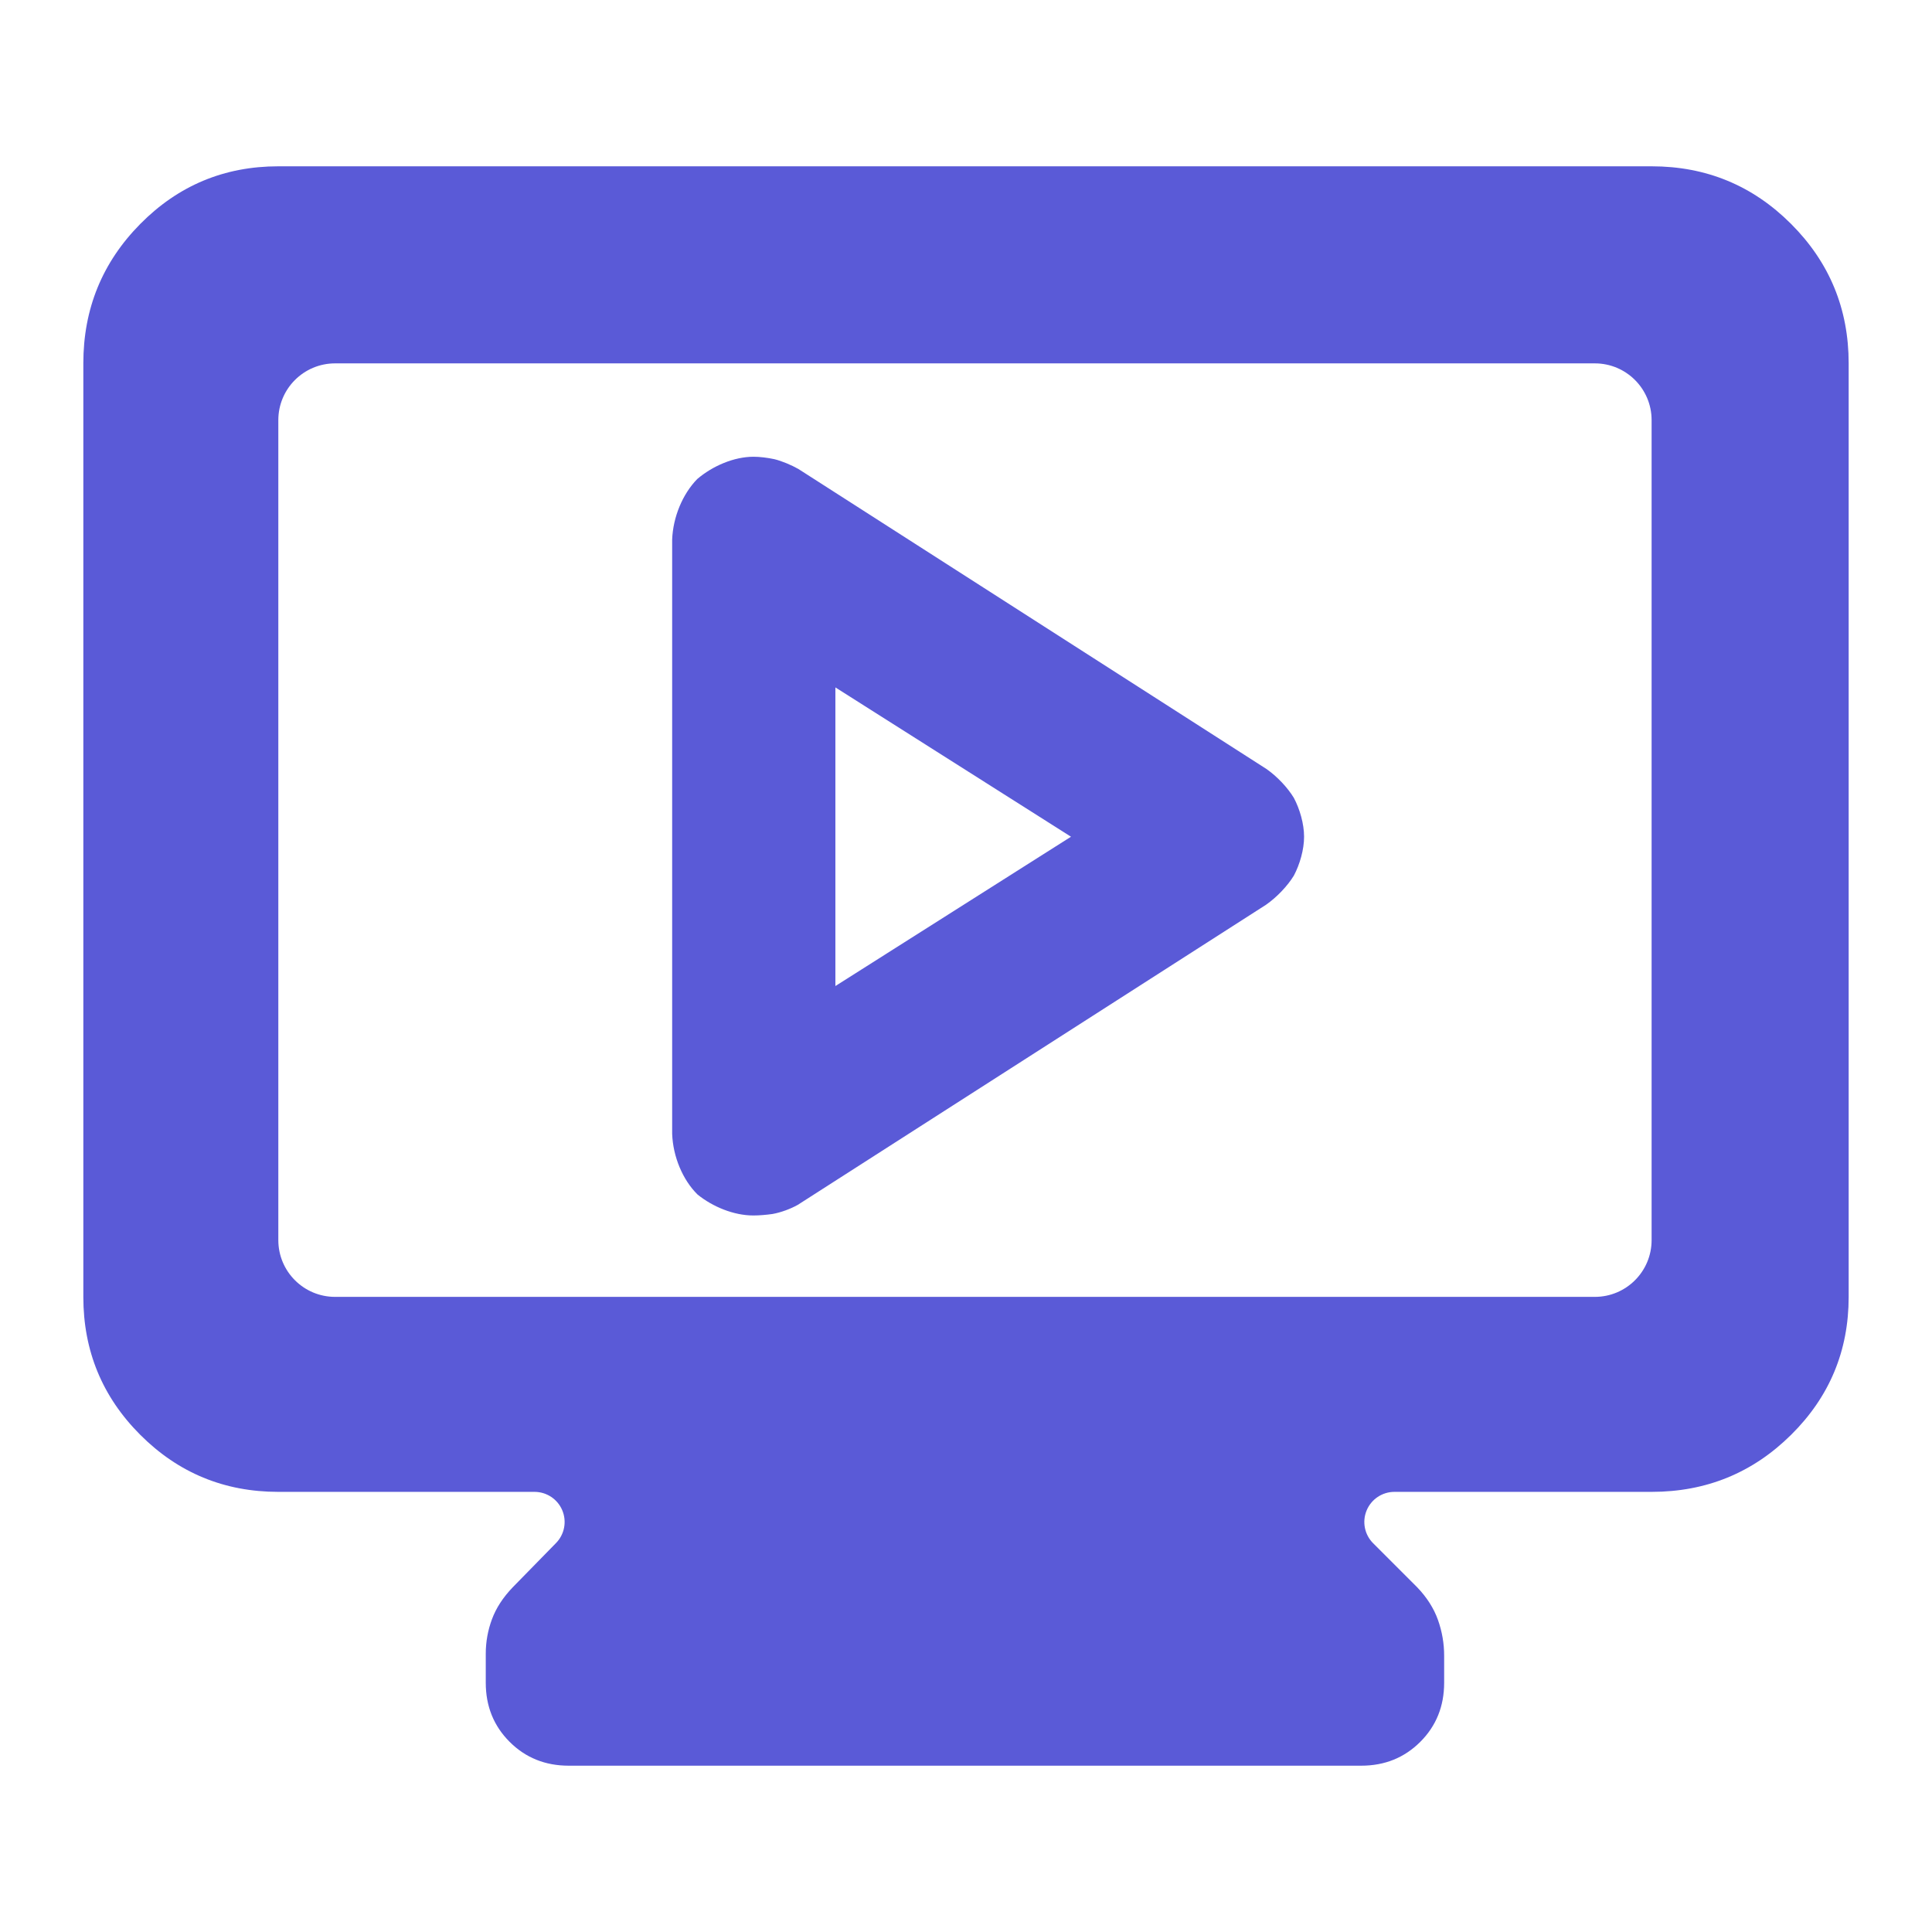 <svg clip-rule="evenodd" fill-rule="evenodd" stroke-linejoin="round" stroke-miterlimit="2" viewBox="0 0 250 250" xmlns="http://www.w3.org/2000/svg"><path fill="rgb(90, 90, 215)" d="m36.015 193.047c-6.988 0-12.941-2.458-17.859-7.376-4.915-4.916-7.373-10.868-7.373-17.856v-120.794c0-7.062 2.458-13.077 7.373-18.047 4.918-4.97 10.871-7.454 17.859-7.454h177.702c7.061 0 13.077 2.484 18.047 7.454 4.969 4.97 7.453 10.985 7.453 18.047v120.794c0 6.988-2.484 12.94-7.453 17.856-4.97 4.918-10.986 7.376-18.047 7.376h-33.278c-1.575 0-2.995.949-3.598 2.405-.603 1.455-.27 3.131.844 4.244l5.699 5.699c1.252 1.305 2.148 2.709 2.684 4.212.537 1.503.805 3.052.805 4.646v3.49c0 3.042-1.028 5.592-3.086 7.65-2.059 2.058-4.609 3.087-7.651 3.087h-102.54c-3.043 0-5.593-1.029-7.651-3.087s-3.087-4.608-3.087-7.65v-3.758c0-1.534.269-3.023.806-4.467.536-1.444 1.431-2.818 2.684-4.123l5.604-5.729c1.097-1.12 1.414-2.789.807-4.234-.608-1.445-2.023-2.385-3.591-2.385zm0-32.576c0 4.056 3.288 7.344 7.344 7.344h163.014c4.056 0 7.344-3.288 7.344-7.344v-106.106c0-4.056-3.288-7.344-7.344-7.344h-163.014c-4.056 0-7.344 3.288-7.344 7.344zm50.962-13.751v-76.895c.11-2.924 1.354-5.903 3.245-7.838 1.977-1.684 4.742-2.884 7.284-2.884.816 0 1.823.127 2.695.314.963.235 2.209.755 3.119 1.274l60.553 38.812c1.378.963 2.716 2.374 3.548 3.735.769 1.442 1.326 3.368 1.326 5.035 0 1.666-.556 3.592-1.325 5.035-.832 1.36-2.217 2.802-3.595 3.765l-60.6 38.838c-.963.54-2.231.995-3.258 1.177-.83.119-1.732.194-2.494.194-2.523 0-5.26-1.126-7.223-2.719-1.903-1.883-3.166-4.874-3.275-7.843zm21.122-19.126 30.487-19.321-30.487-19.321z"/></svg>